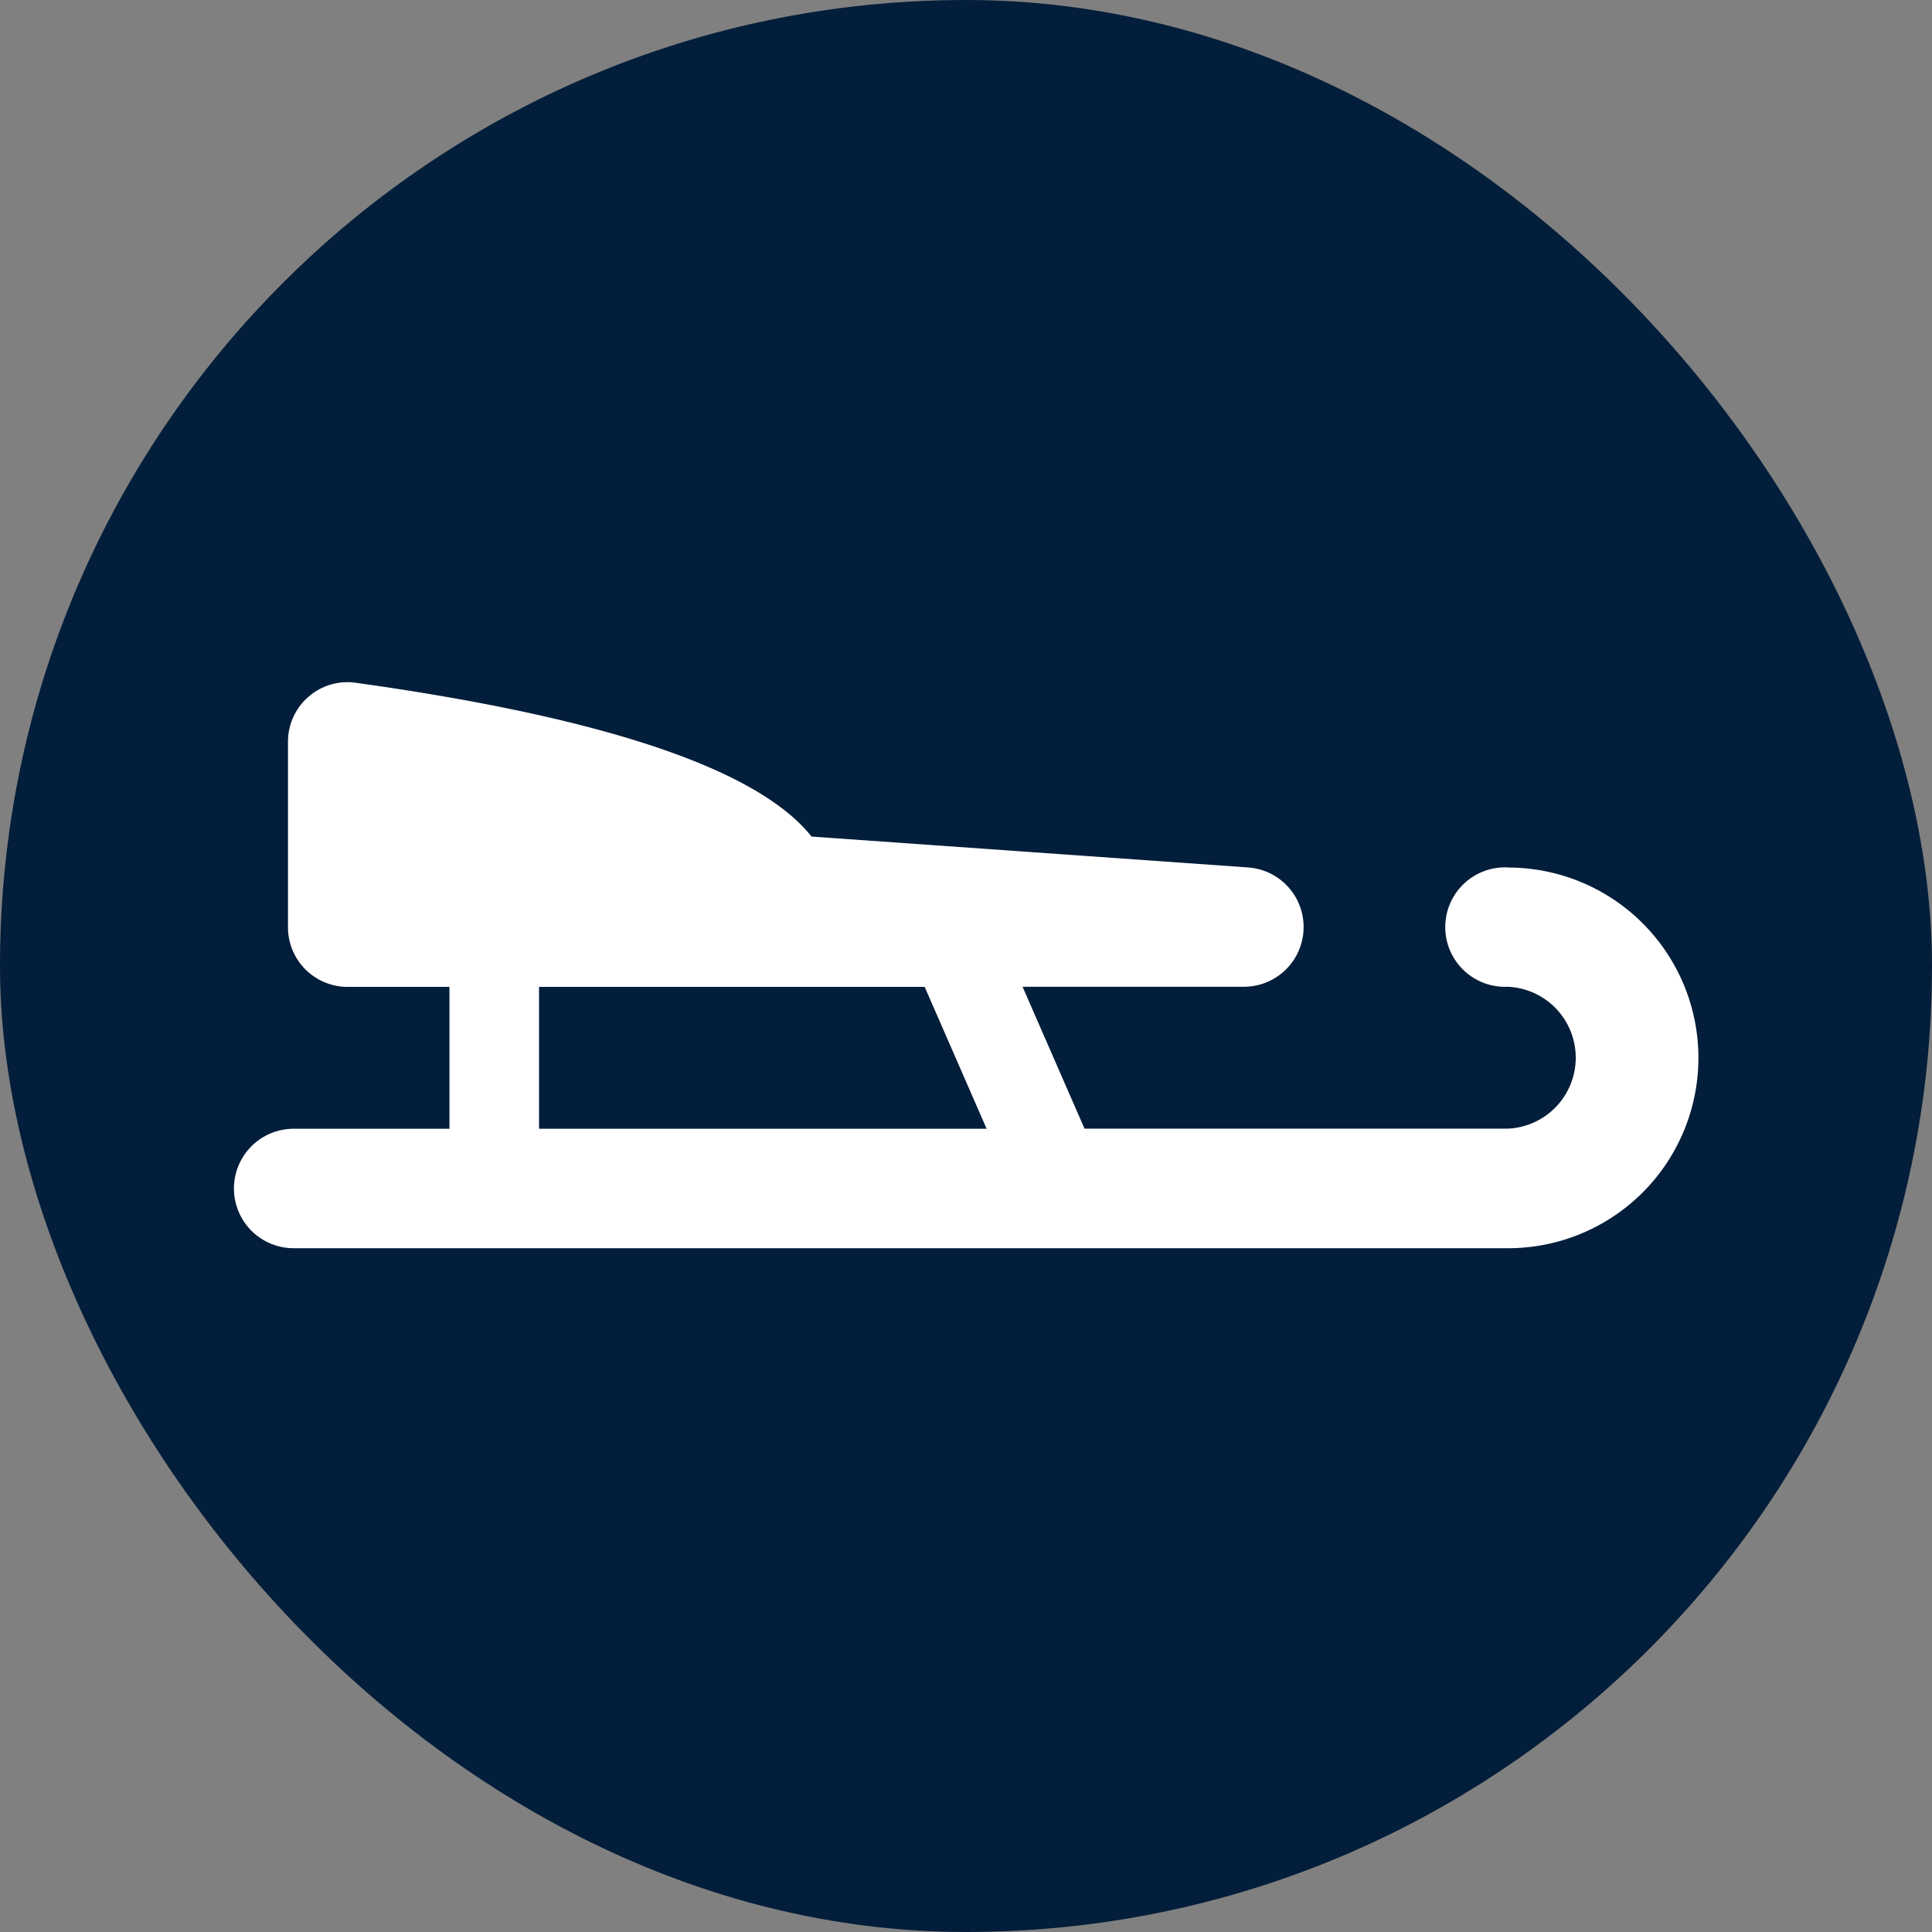 <svg xmlns="http://www.w3.org/2000/svg" width="5.5mm" height="5.5mm" viewBox="0 0 15.591 15.591">
  <rect x="0" y="0" width="15.591" height="15.591" fill="#808080" stroke="none"/>
  <rect width="15.591" height="15.591" rx="7.795" fill="#031E3A"/>
  <path d="M12.167,7a.482.482,0,1,0,0,.963.573.573,0,0,1,0,1.145H8.752l-.5-1.145h1.784A.482.482,0,0,0,10.069,7l-3.52-.249c-.432-.543-1.664-.96-3.677-1.241a.48.48,0,0,0-.548.477V7.482a.481.481,0,0,0,.482.482h.821V9.109H2.37a.482.482,0,0,0,0,.964h9.8a1.536,1.536,0,0,0,0-3.072ZM4.35,7.964H7.462l.5,1.145H4.35Z" fill="#fff"/>
</svg>

